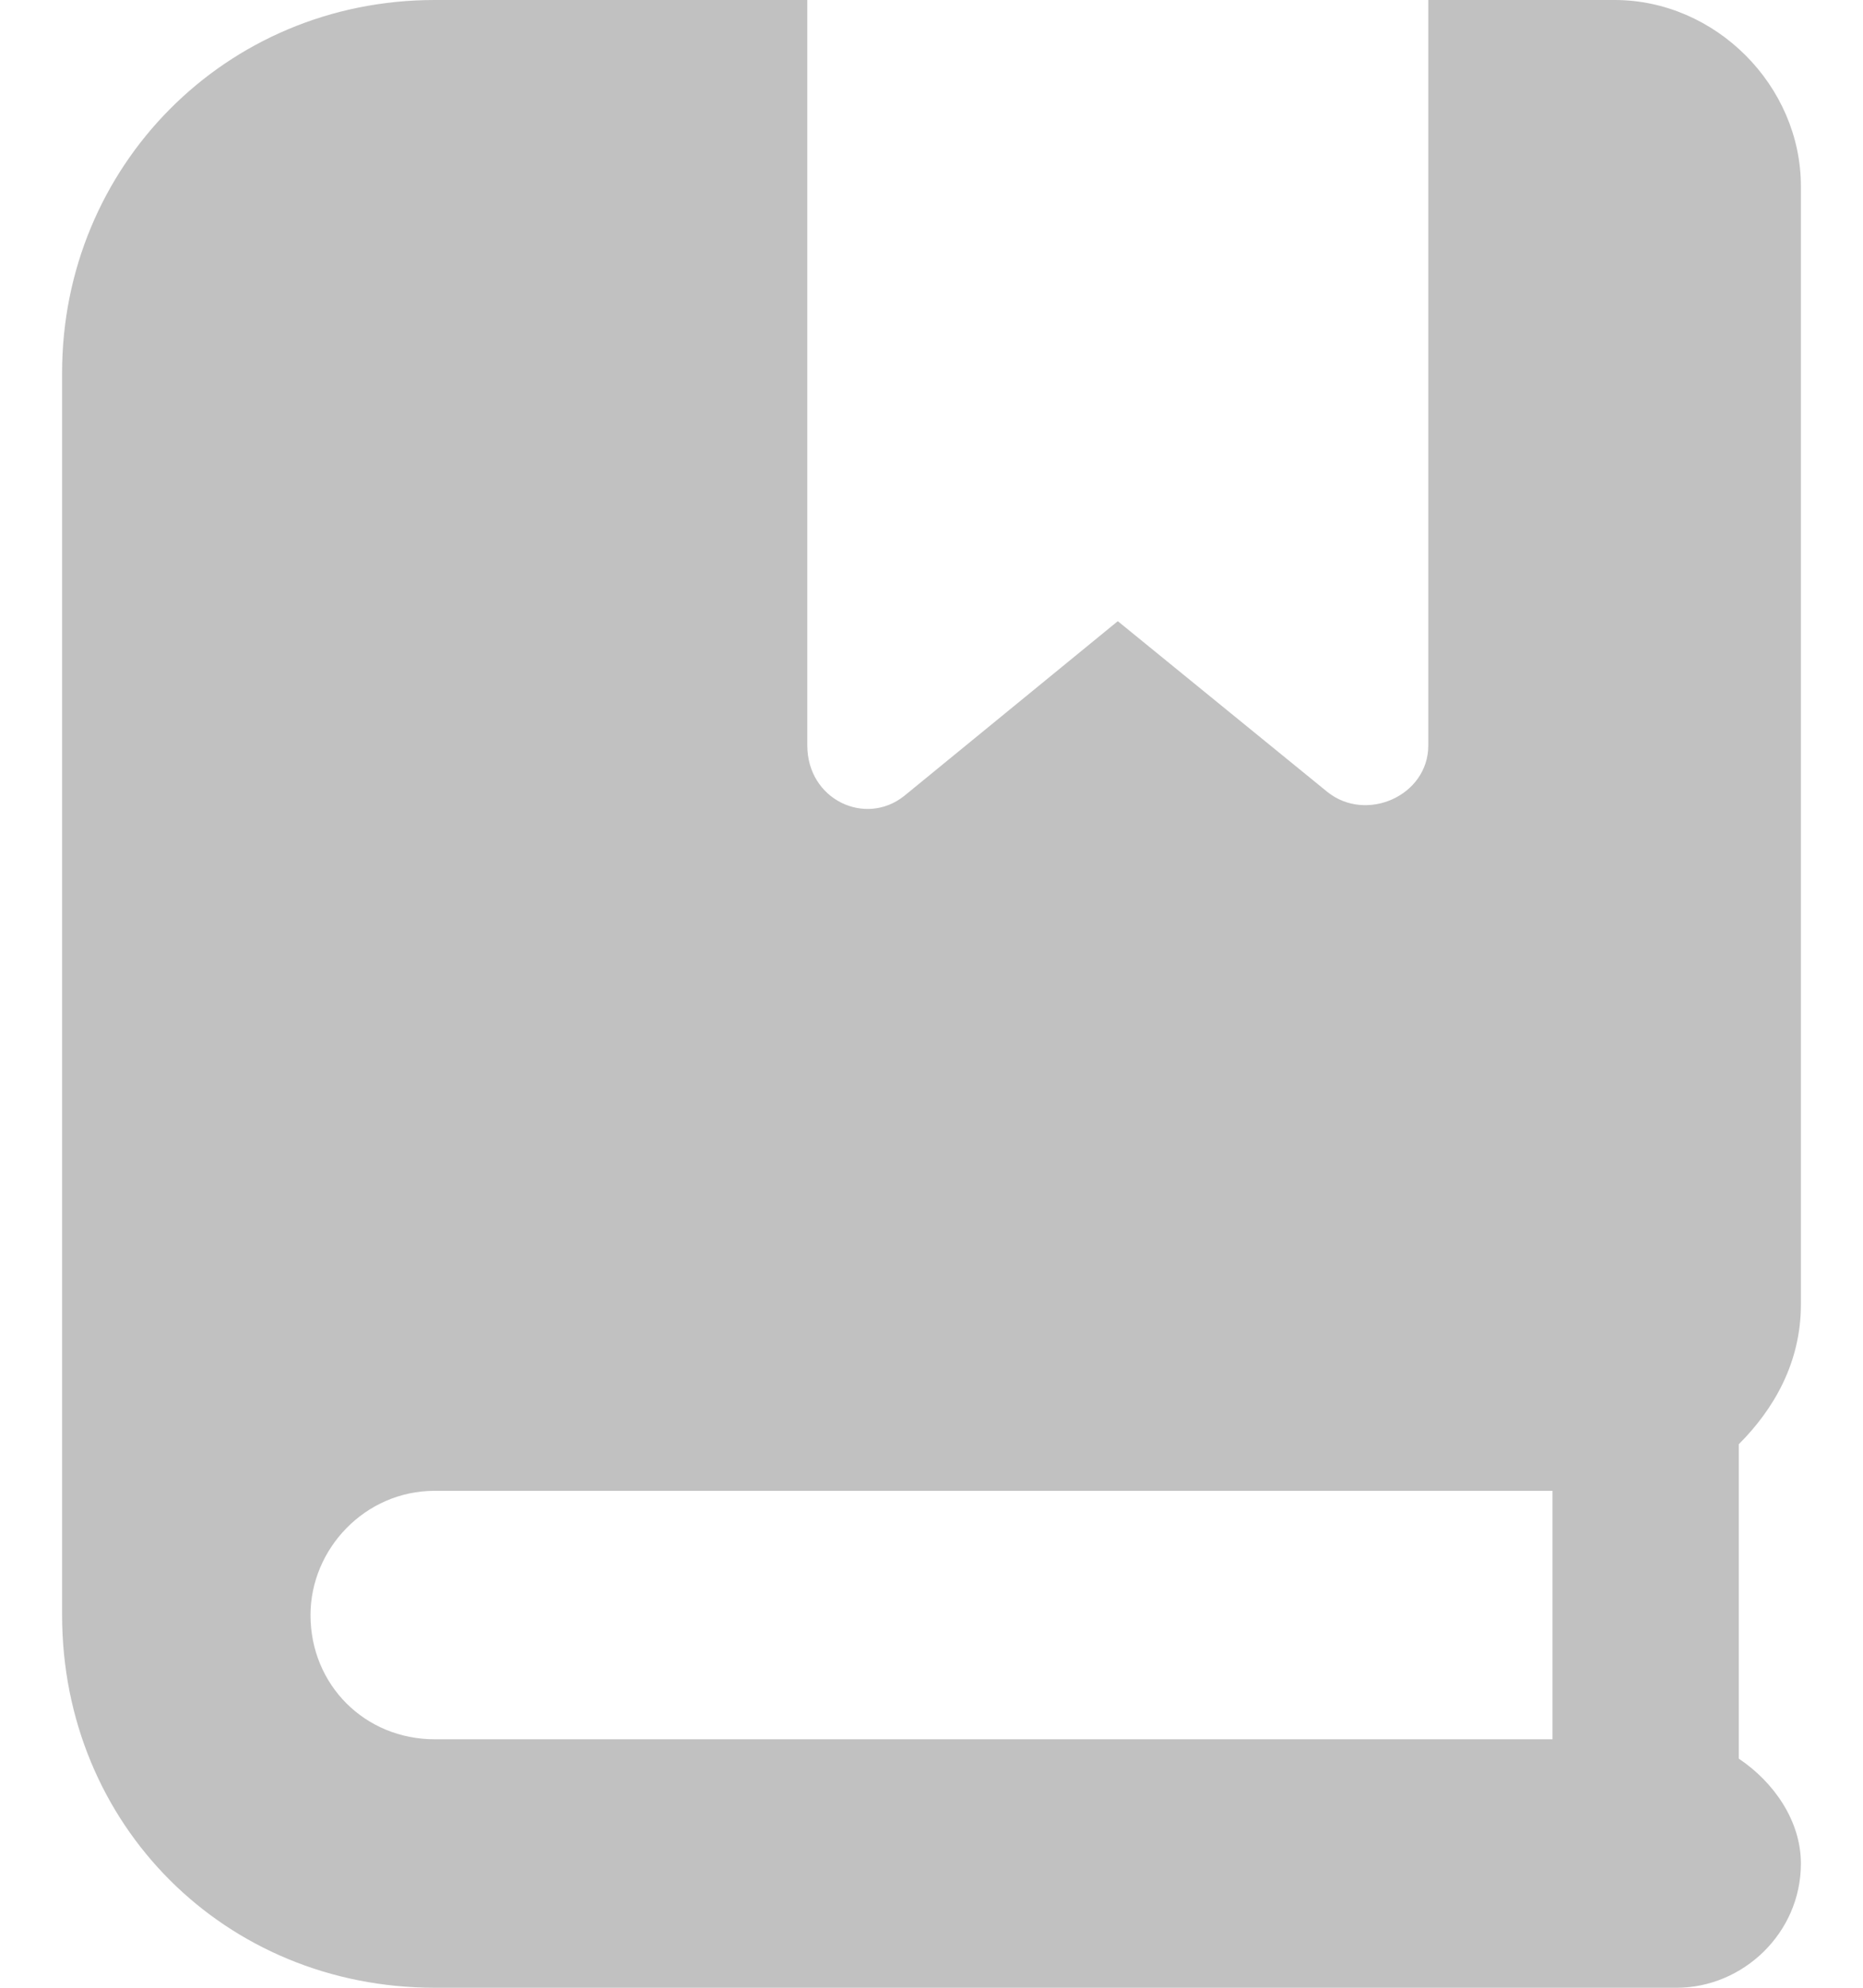 <svg width="15" height="16" viewBox="0 0 15 16" fill="none" xmlns="http://www.w3.org/2000/svg">
<path d="M14.5 10.5C14.5 10.969 14.281 11.344 14 11.625V14.156C14.281 14.344 14.5 14.656 14.5 15C14.5 15.562 14.031 16 13.5 16H3.5C1.812 16 0.5 14.688 0.5 13V3C0.5 1.344 1.812 0 3.5 0H6.5V6C6.5 6.438 6.969 6.656 7.281 6.406L9 5L10.688 6.375C11 6.625 11.5 6.406 11.5 6V0H13C13.812 0 14.5 0.688 14.5 1.5V10.5ZM12.5 14V12H3.5C2.938 12 2.5 12.469 2.5 13C2.5 13.562 2.938 14 3.5 14H12.5Z" fill="#080808" fill-opacity="0.25"/>
</svg>
